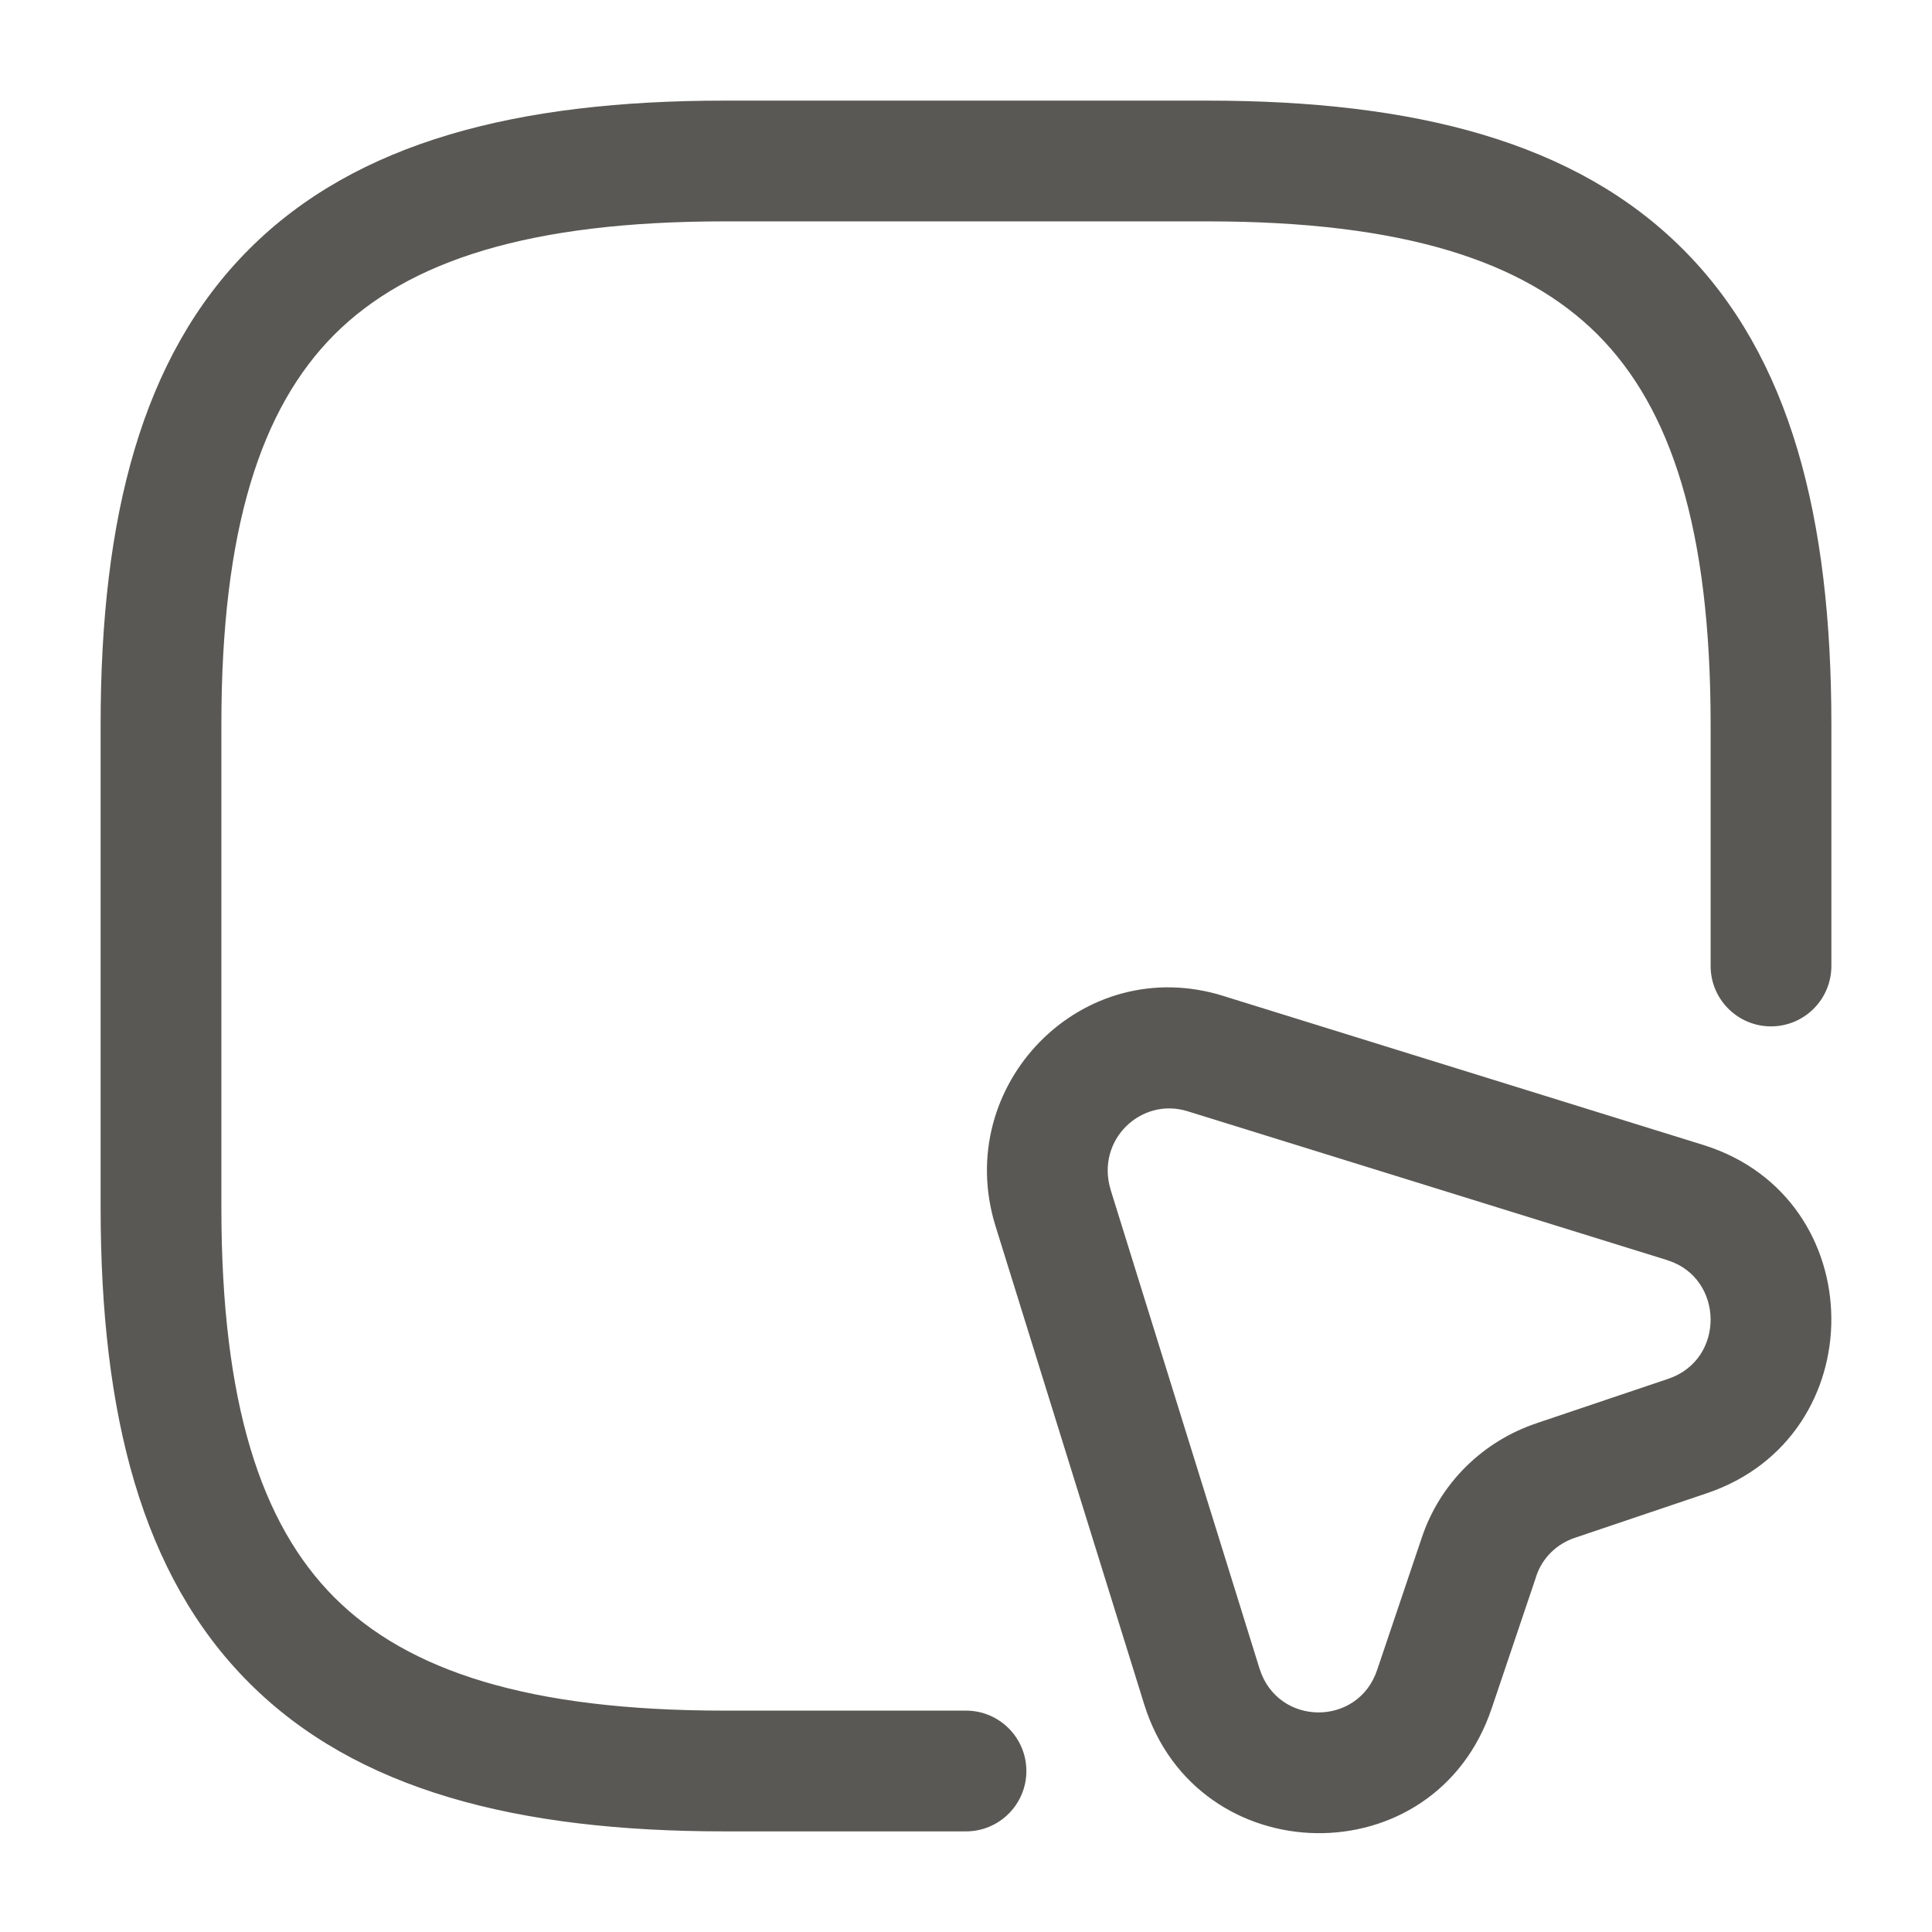 <svg width="24" height="24" viewBox="0 0 24 24" fill="none" xmlns="http://www.w3.org/2000/svg">
<path fill-rule="evenodd" clip-rule="evenodd" d="M3.095 3.095C4.429 1.76 6.426 1.25 9 1.25H15C17.574 1.25 19.571 1.76 20.905 3.095C22.24 4.429 22.75 6.426 22.75 9V12C22.75 12.414 22.414 12.75 22 12.75C21.586 12.75 21.25 12.414 21.25 12V9C21.25 6.574 20.76 5.071 19.845 4.155C18.929 3.24 17.426 2.75 15 2.75H9C6.574 2.75 5.071 3.24 4.155 4.155C3.24 5.071 2.75 6.574 2.75 9V15C2.75 17.426 3.24 18.929 4.155 19.845C5.071 20.76 6.574 21.25 9 21.25H12C12.414 21.25 12.75 21.586 12.75 22C12.75 22.414 12.414 22.75 12 22.75H9C6.426 22.75 4.429 22.24 3.095 20.905C1.76 19.571 1.25 17.574 1.25 15V9C1.25 6.426 1.76 4.429 3.095 3.095ZM13.797 14.78C13.797 14.78 13.797 14.781 13.797 14.781L15.646 20.727C15.646 20.726 15.646 20.727 15.646 20.727C15.872 21.449 16.872 21.454 17.108 20.743L17.109 20.74L17.658 19.113C17.885 18.422 18.425 17.901 19.091 17.679C19.092 17.679 19.092 17.679 19.093 17.678L20.721 17.129C21.437 16.889 21.417 15.877 20.716 15.656C20.716 15.656 20.715 15.656 20.715 15.655L14.758 13.806L14.754 13.805C14.177 13.623 13.609 14.161 13.797 14.78ZM15.204 12.374C13.442 11.819 11.832 13.479 12.363 15.219L14.214 21.173C14.868 23.269 17.827 23.326 18.531 21.219C18.531 21.218 18.531 21.218 18.532 21.217L19.081 19.59L19.083 19.582C19.157 19.356 19.335 19.179 19.567 19.102L19.57 19.101L21.199 18.551C21.199 18.551 21.199 18.551 21.199 18.551C23.282 17.851 23.262 14.884 21.165 14.225L15.206 12.375C15.205 12.375 15.205 12.374 15.204 12.374Z" fill="#595854"/>
</svg>
